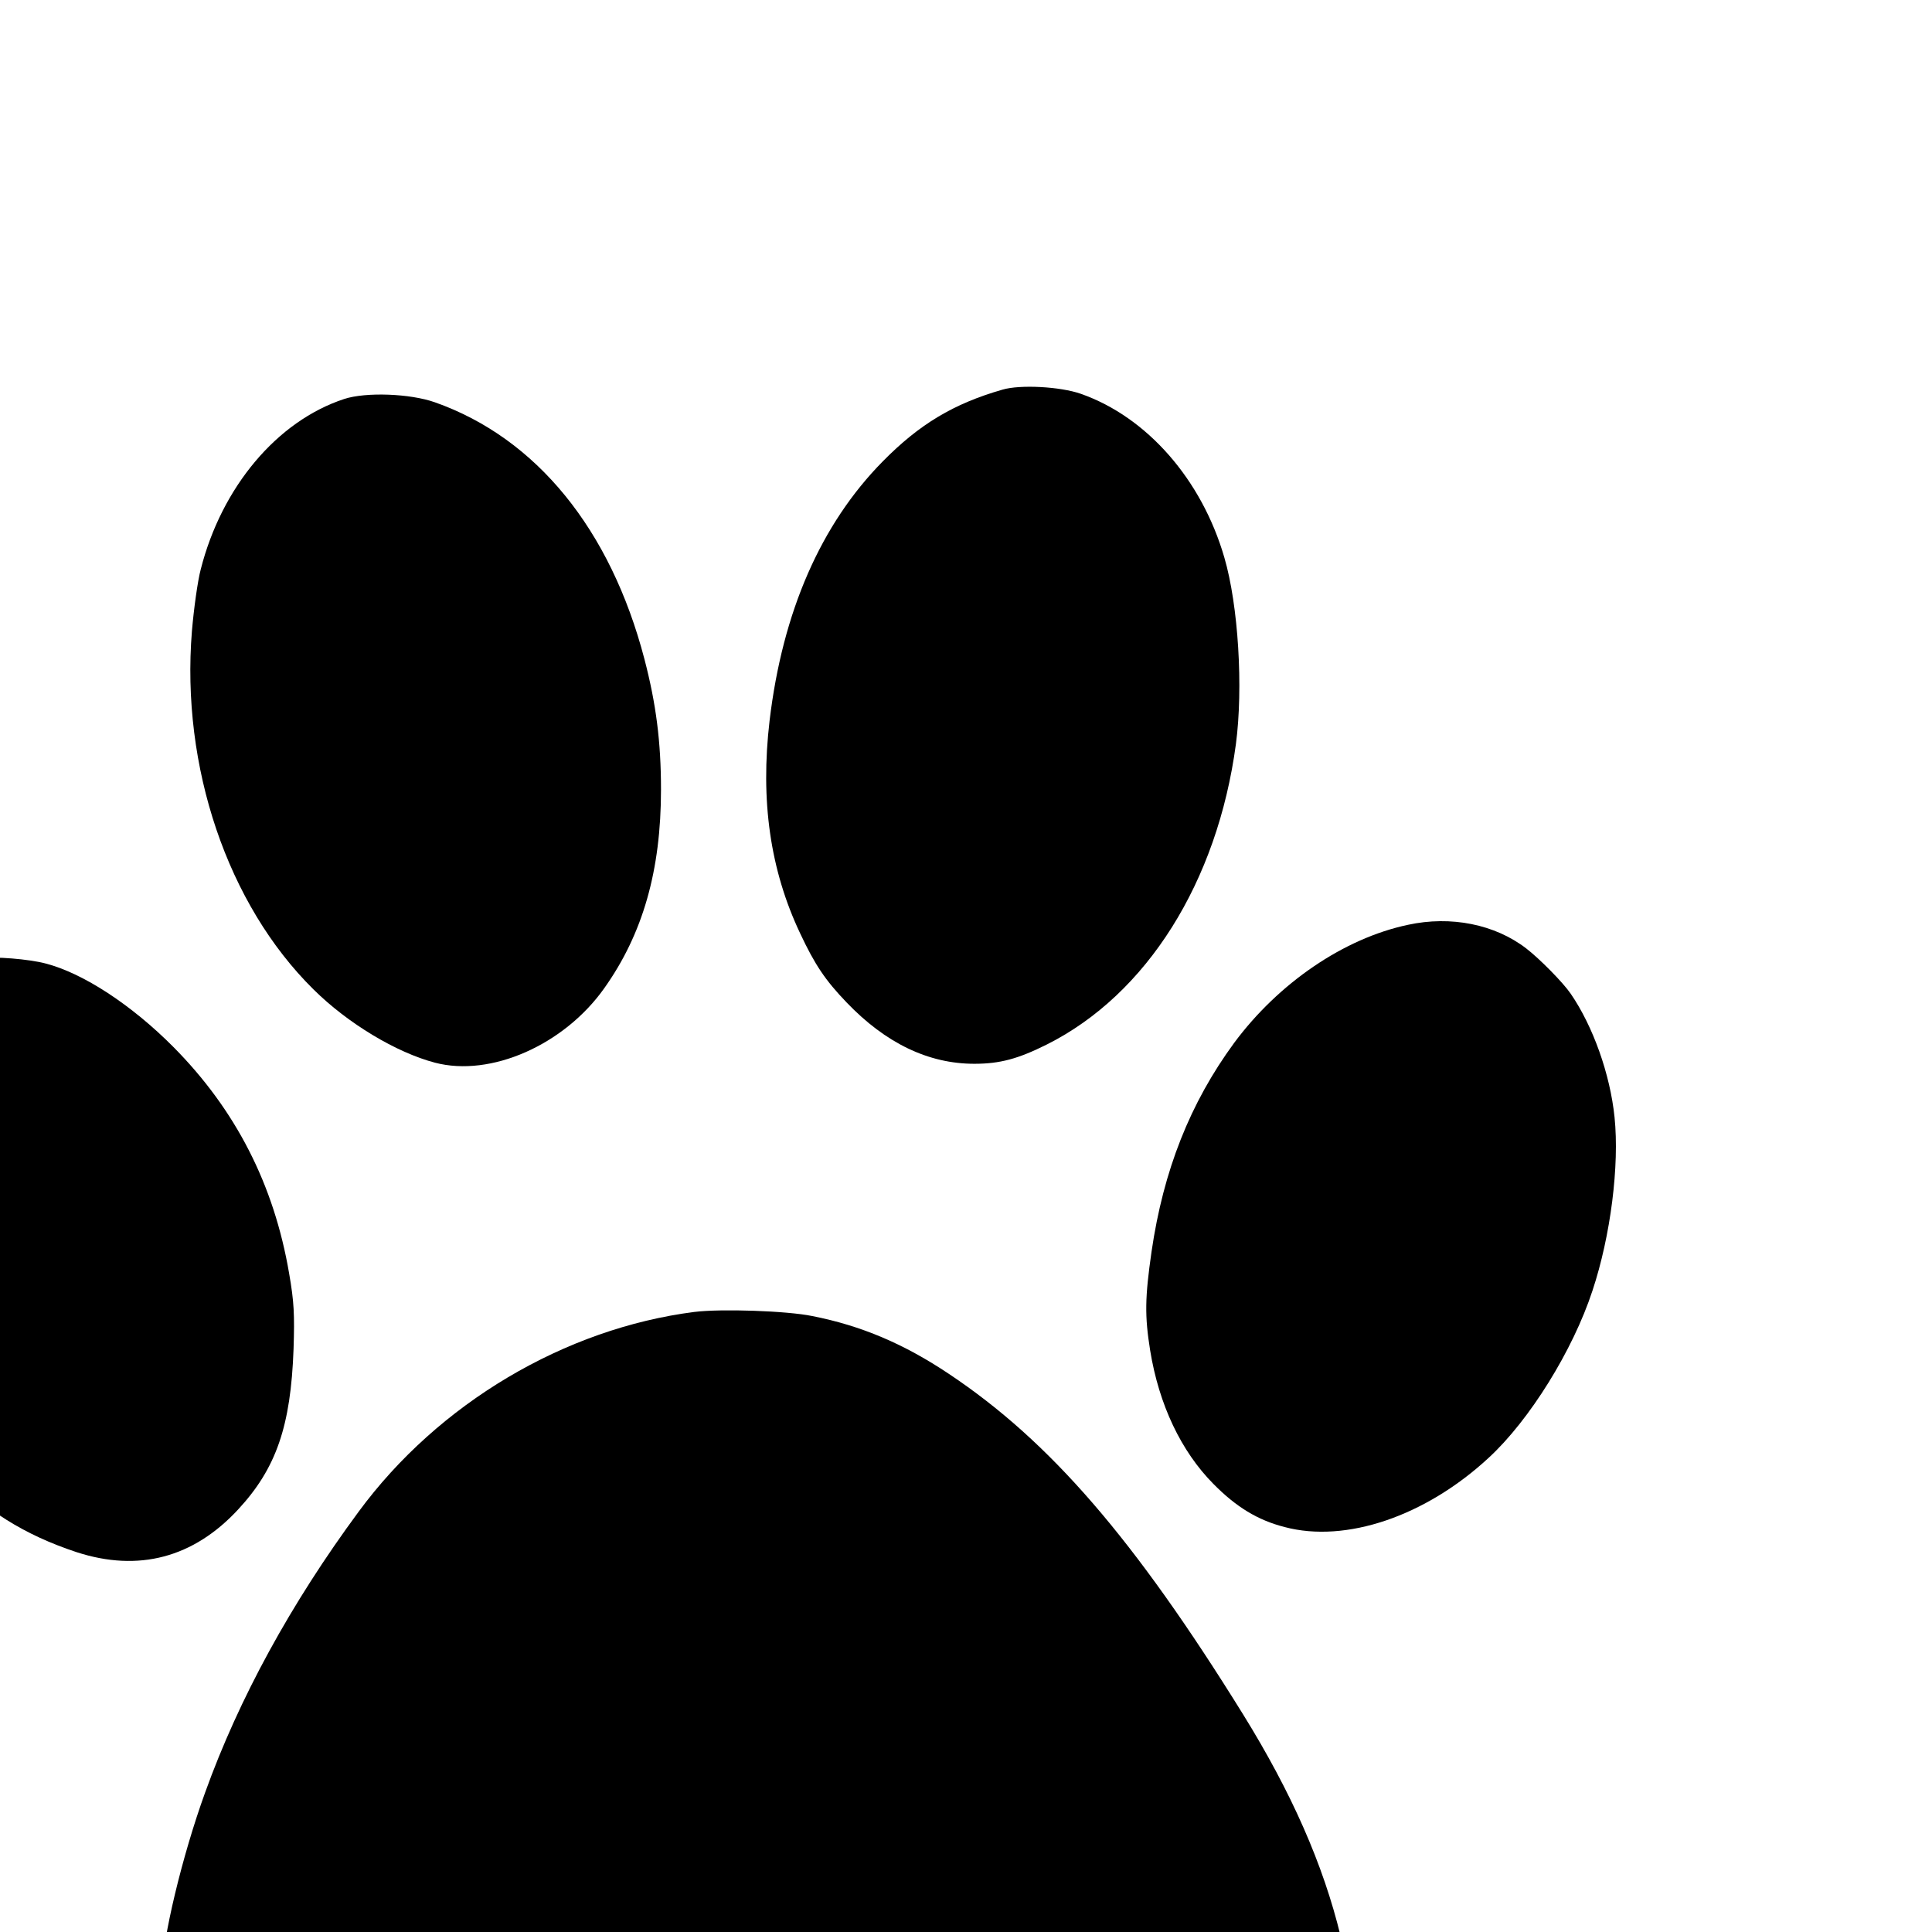 <?xml version="1.0" encoding="UTF-8"?>
<svg id="svg931" width="10mm" height="10mm" version="1.1" viewBox="0 0 10 10" xmlns="http://www.w3.org/2000/svg" xmlns:cc="http://creativecommons.org/ns#" xmlns:dc="http://purl.org/dc/elements/1.1/" xmlns:rdf="http://www.w3.org/1999/02/22-rdf-syntax-ns#">
 <g id="g8114" transform="matrix(.006 0 0 -.006 -23.4 38.951)" stroke-width=".238">
  <path id="path8102" d="m4499.2 5360.1c-111.98-14.266-221.11-78.936-289.83-172.37-58.25-78.936-103.19-160.96-132.43-242.28-19.734-54.446-37.09-126.72-37.09-155.02 0-64.194 41.132-127.91 97.481-150.98 21.636-8.797 48.502-12.601 73.705-10.461 45.412 3.566 76.32 11.888 158.11 42.796 87.495 33.048 110.08 39.23 162.39 45.412 71.565 8.559 119.35-1.427 223.97-46.125 92.488-39.468 113.41-45.649 152.16-45.649 72.516 0 130.53 38.041 148.12 97.005 6.182 21.398 6.657 74.656 0.713 99.145-14.979 61.817-42.321 123.87-84.166 191.39-93.914 151.45-166.43 235.38-253.69 293.63-38.754 25.916-75.607 41.607-117.93 49.929-21.874 4.517-78.46 6.419-101.52 3.566z"/>
  <path id="path8100" d="m3884.1 5665.2c-60.628-9.273-106.52-48.74-122.45-105.33-11.888-42.796-14.741-88.208-8.084-132.91 11.65-78.936 46.125-150.02 98.432-202.57 35.902-35.901 68.95-56.586 114.12-71.565 53.495-17.356 100.81-4.755 139.33 36.852 32.81 35.426 45.412 71.803 47.789 138.38 0.951 29.72 0.475 40.656-3.804 65.146-13.077 76.796-46.125 141.23-99.858 195.44-36.139 36.377-77.984 63.719-110.32 72.041-14.265 3.804-44.461 6.182-55.16 4.517z"/>
  <path id="path8098" d="m5114.5 5694c-55.16-11.65-111.51-50.167-149.79-101.76-38.041-51.831-61.104-110.08-71.327-180.22-5.706-39.705-5.944-55.397-1.189-85.117 7.608-46.838 26.629-87.019 54.684-115.31 19.496-19.734 38.041-31.146 61.341-37.09 52.782-14.028 121.49 9.273 175.94 59.677 35.188 32.335 72.754 92.726 89.634 144.32 15.692 47.314 23.3 107.94 19.021 149.55-3.804 37.09-18.545 78.46-37.803 106.52-6.657 9.748-26.867 30.195-38.279 38.992-27.104 20.923-65.146 28.531-102.24 20.447z"/>
  <path id="path8096" d="m4196.8 6147.6c-57.775-19.021-105.56-75.845-123.63-146.93-2.615-9.748-5.944-33.762-7.608-53.258-9.51-116.98 30.671-235.86 104.85-309.08 29.482-29.244 71.327-54.446 104.85-63.244 48.027-12.601 111.27 15.216 145.98 64.195 33.286 46.838 48.978 101.52 48.978 171.42 0 41.37-4.279 74.18-14.265 112.46-29.244 111.98-93.201 190.68-180.7 221.59-21.398 7.608-59.677 9.035-78.46 2.853z"/>
  <path id="path8094" d="m4764.8 6155.7c-42.321-12.126-71.803-29.958-103.19-61.817-53.496-54.209-86.544-129.82-97.718-223.73-8.084-68.95 0.475-128.86 26.391-183.55 12.601-26.867 21.636-40.419 40.181-59.677 33.524-34.95 70.376-52.782 110.08-52.782 22.111 0 37.803 4.28 62.53 16.643 86.306 43.272 147.17 140.28 163.1 259.16 6.42 48.502 2.14 119.59-9.986 160.96-19.496 67.285-66.81 121.26-123.87 141.23-17.594 6.182-52.306 8.084-67.523 3.566z"/>
 </g>
</svg>
